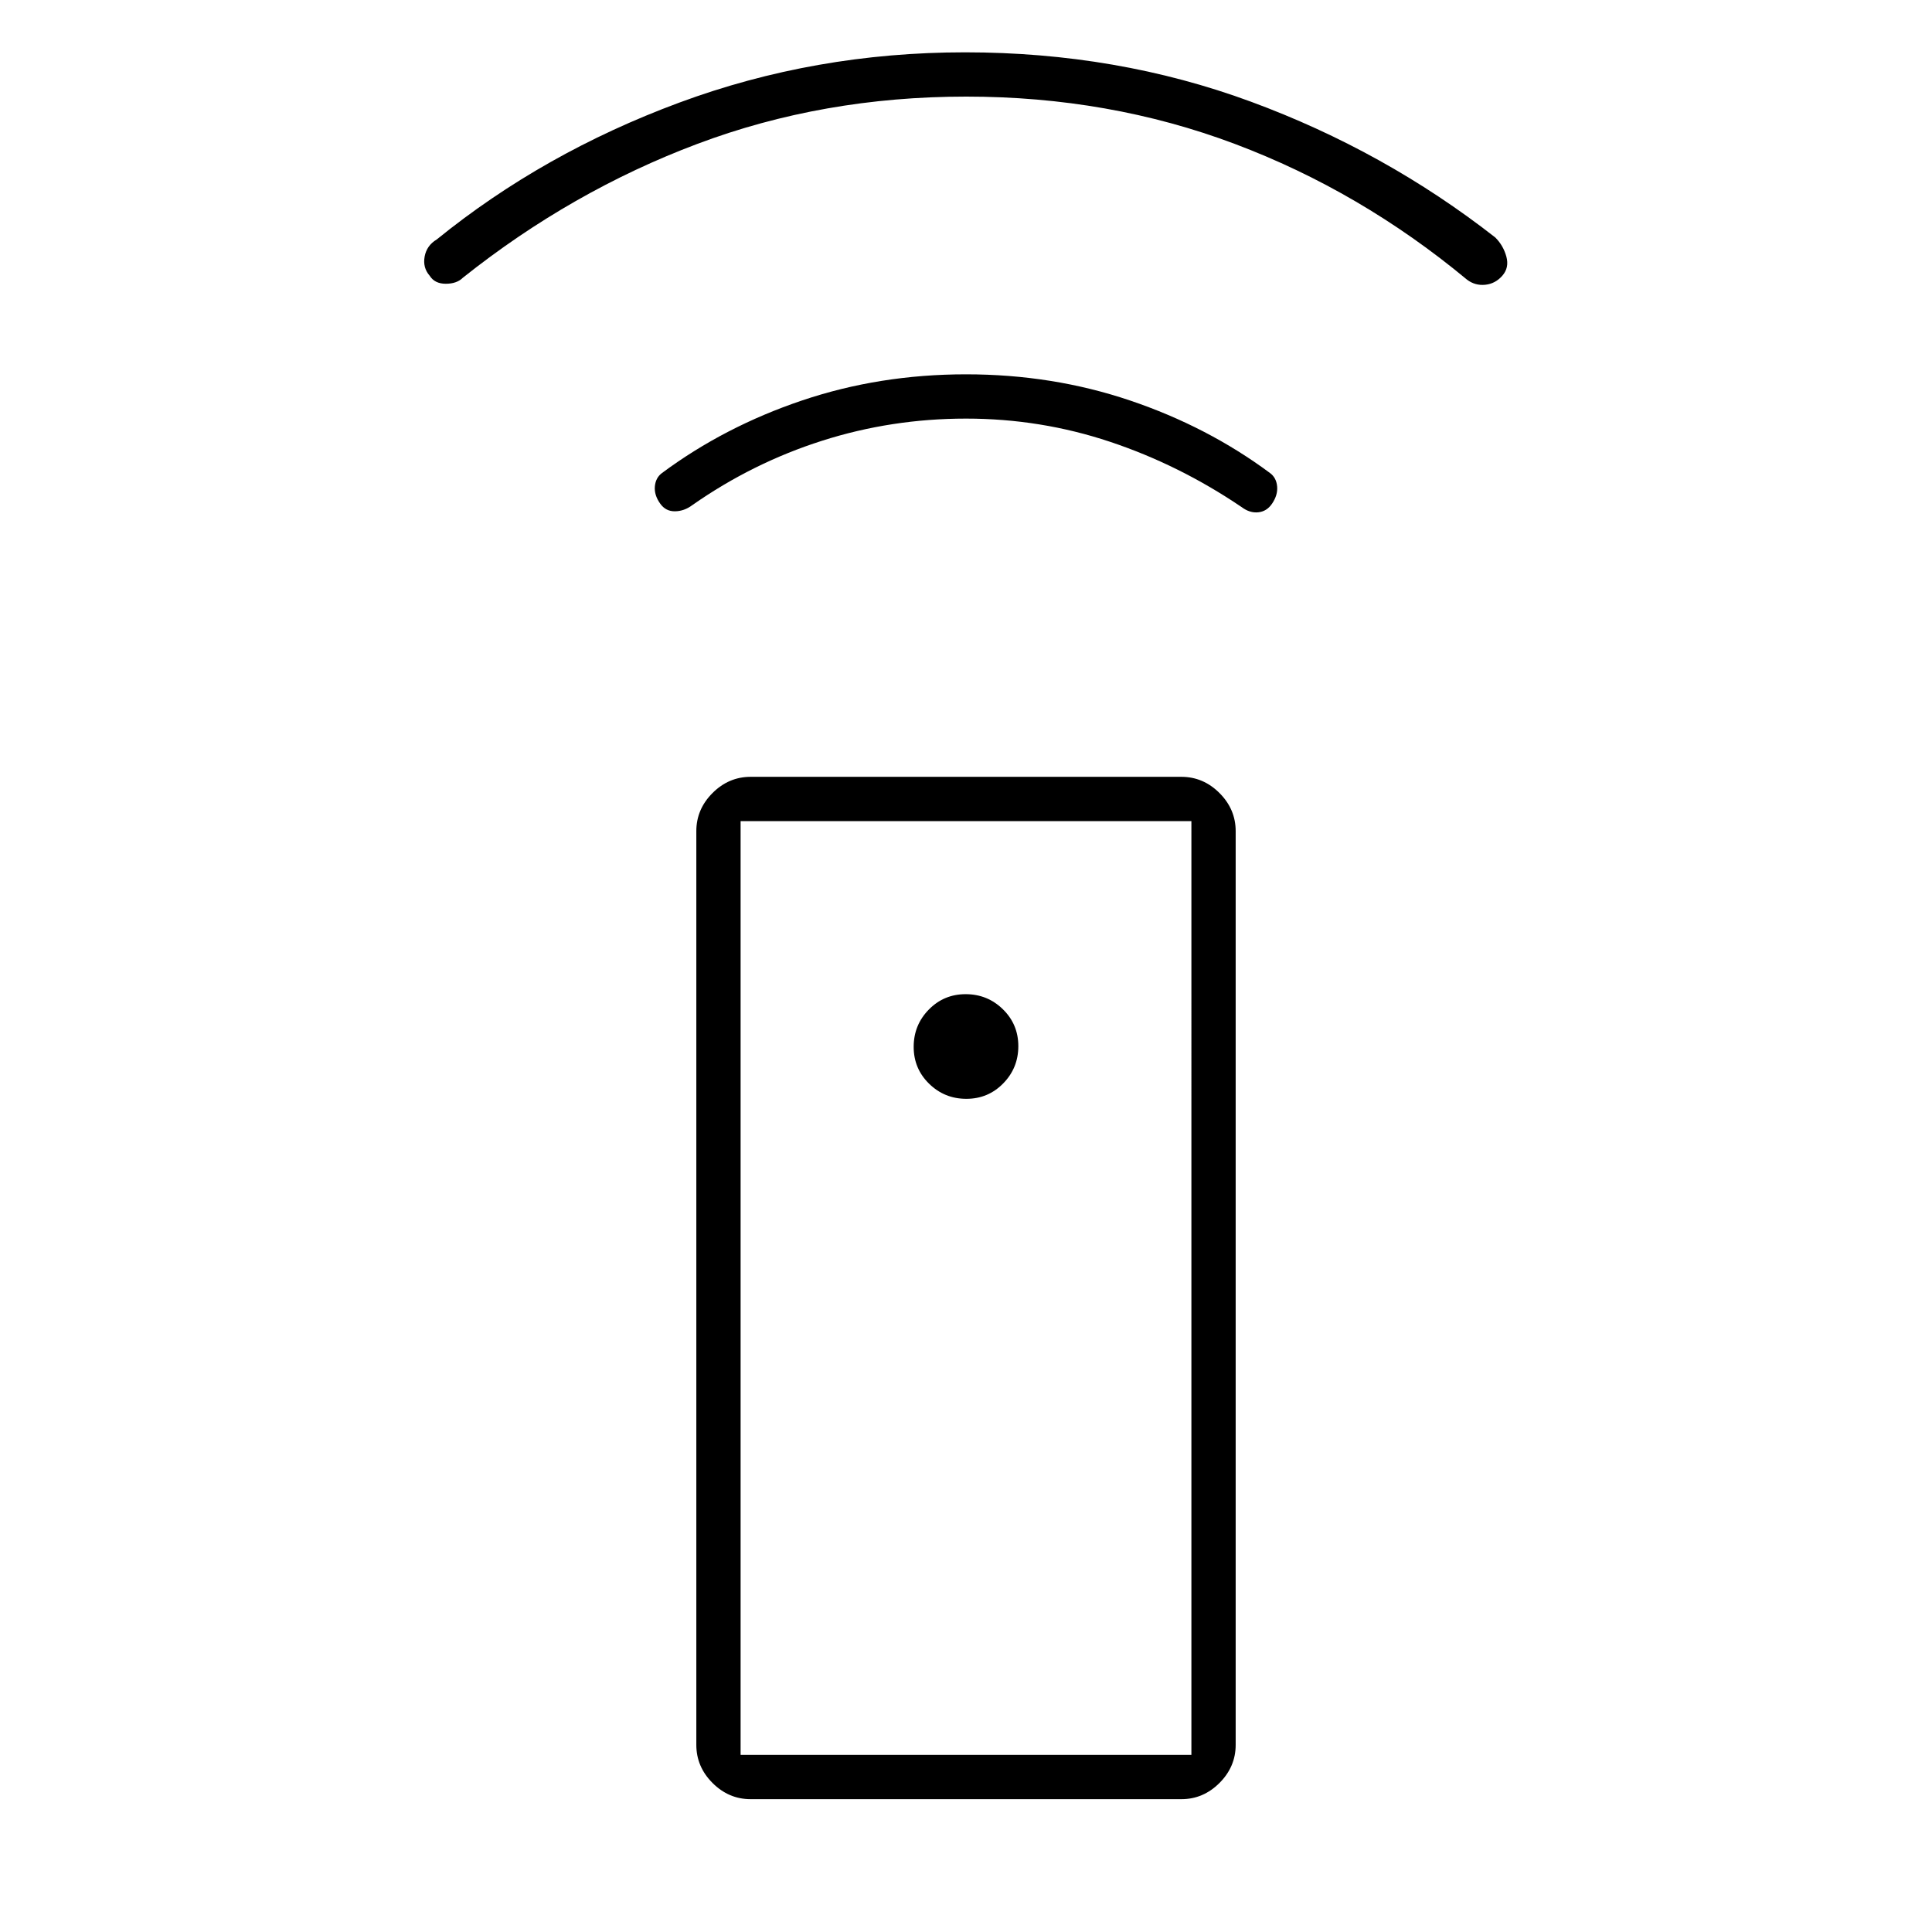 <svg xmlns="http://www.w3.org/2000/svg" width="48" height="48" viewBox="0 96 960 960"><path d="M587 990H373q-10.9 0-18.95-8.05Q346 973.9 346 963V509q0-10.9 8.05-18.95Q362.1 482 373 482h214q10.9 0 18.95 8.05Q614 498.1 614 509v454q0 10.9-8.05 18.95Q597.9 990 587 990ZM480.169 642q10.831 0 18.331-7.669t7.5-18.5q0-10.831-7.669-18.331t-18.5-7.5Q469 590 461.5 597.669t-7.5 18.5q0 10.831 7.669 18.331t18.5 7.5ZM480 304q-37 0-71.5 11T344 347q-4 3-8.598 3.06-4.598.06-7.331-3.78Q325 342 325.4 337.667q.4-4.334 3.6-6.667 31-23 69.5-36t81.5-13q43 0 81.5 13t69.5 36q3.2 2.333 3.6 6.667.4 4.333-2.527 8.613-2.6 3.84-6.837 4.28Q621 351 617 348q-31-21-65.5-32.5T480 304Zm.046-160Q409 144 346.5 167.5 284 191 230 234q-3 3-8.5 3t-8-4q-3.5-4-2.5-9.5t6-8.5q53-43 120.5-68t142.04-25q75.46 0 141.96 24.5Q688 171 743 214q4 4 5.5 9.5t-2 9.5q-3.5 4-8.5 4.5t-9-2.5q-53-44-115.454-67.5-62.455-23.5-133.5-23.5ZM368 968h224V504H368v464Zm0 0h224-224Z"/></svg>